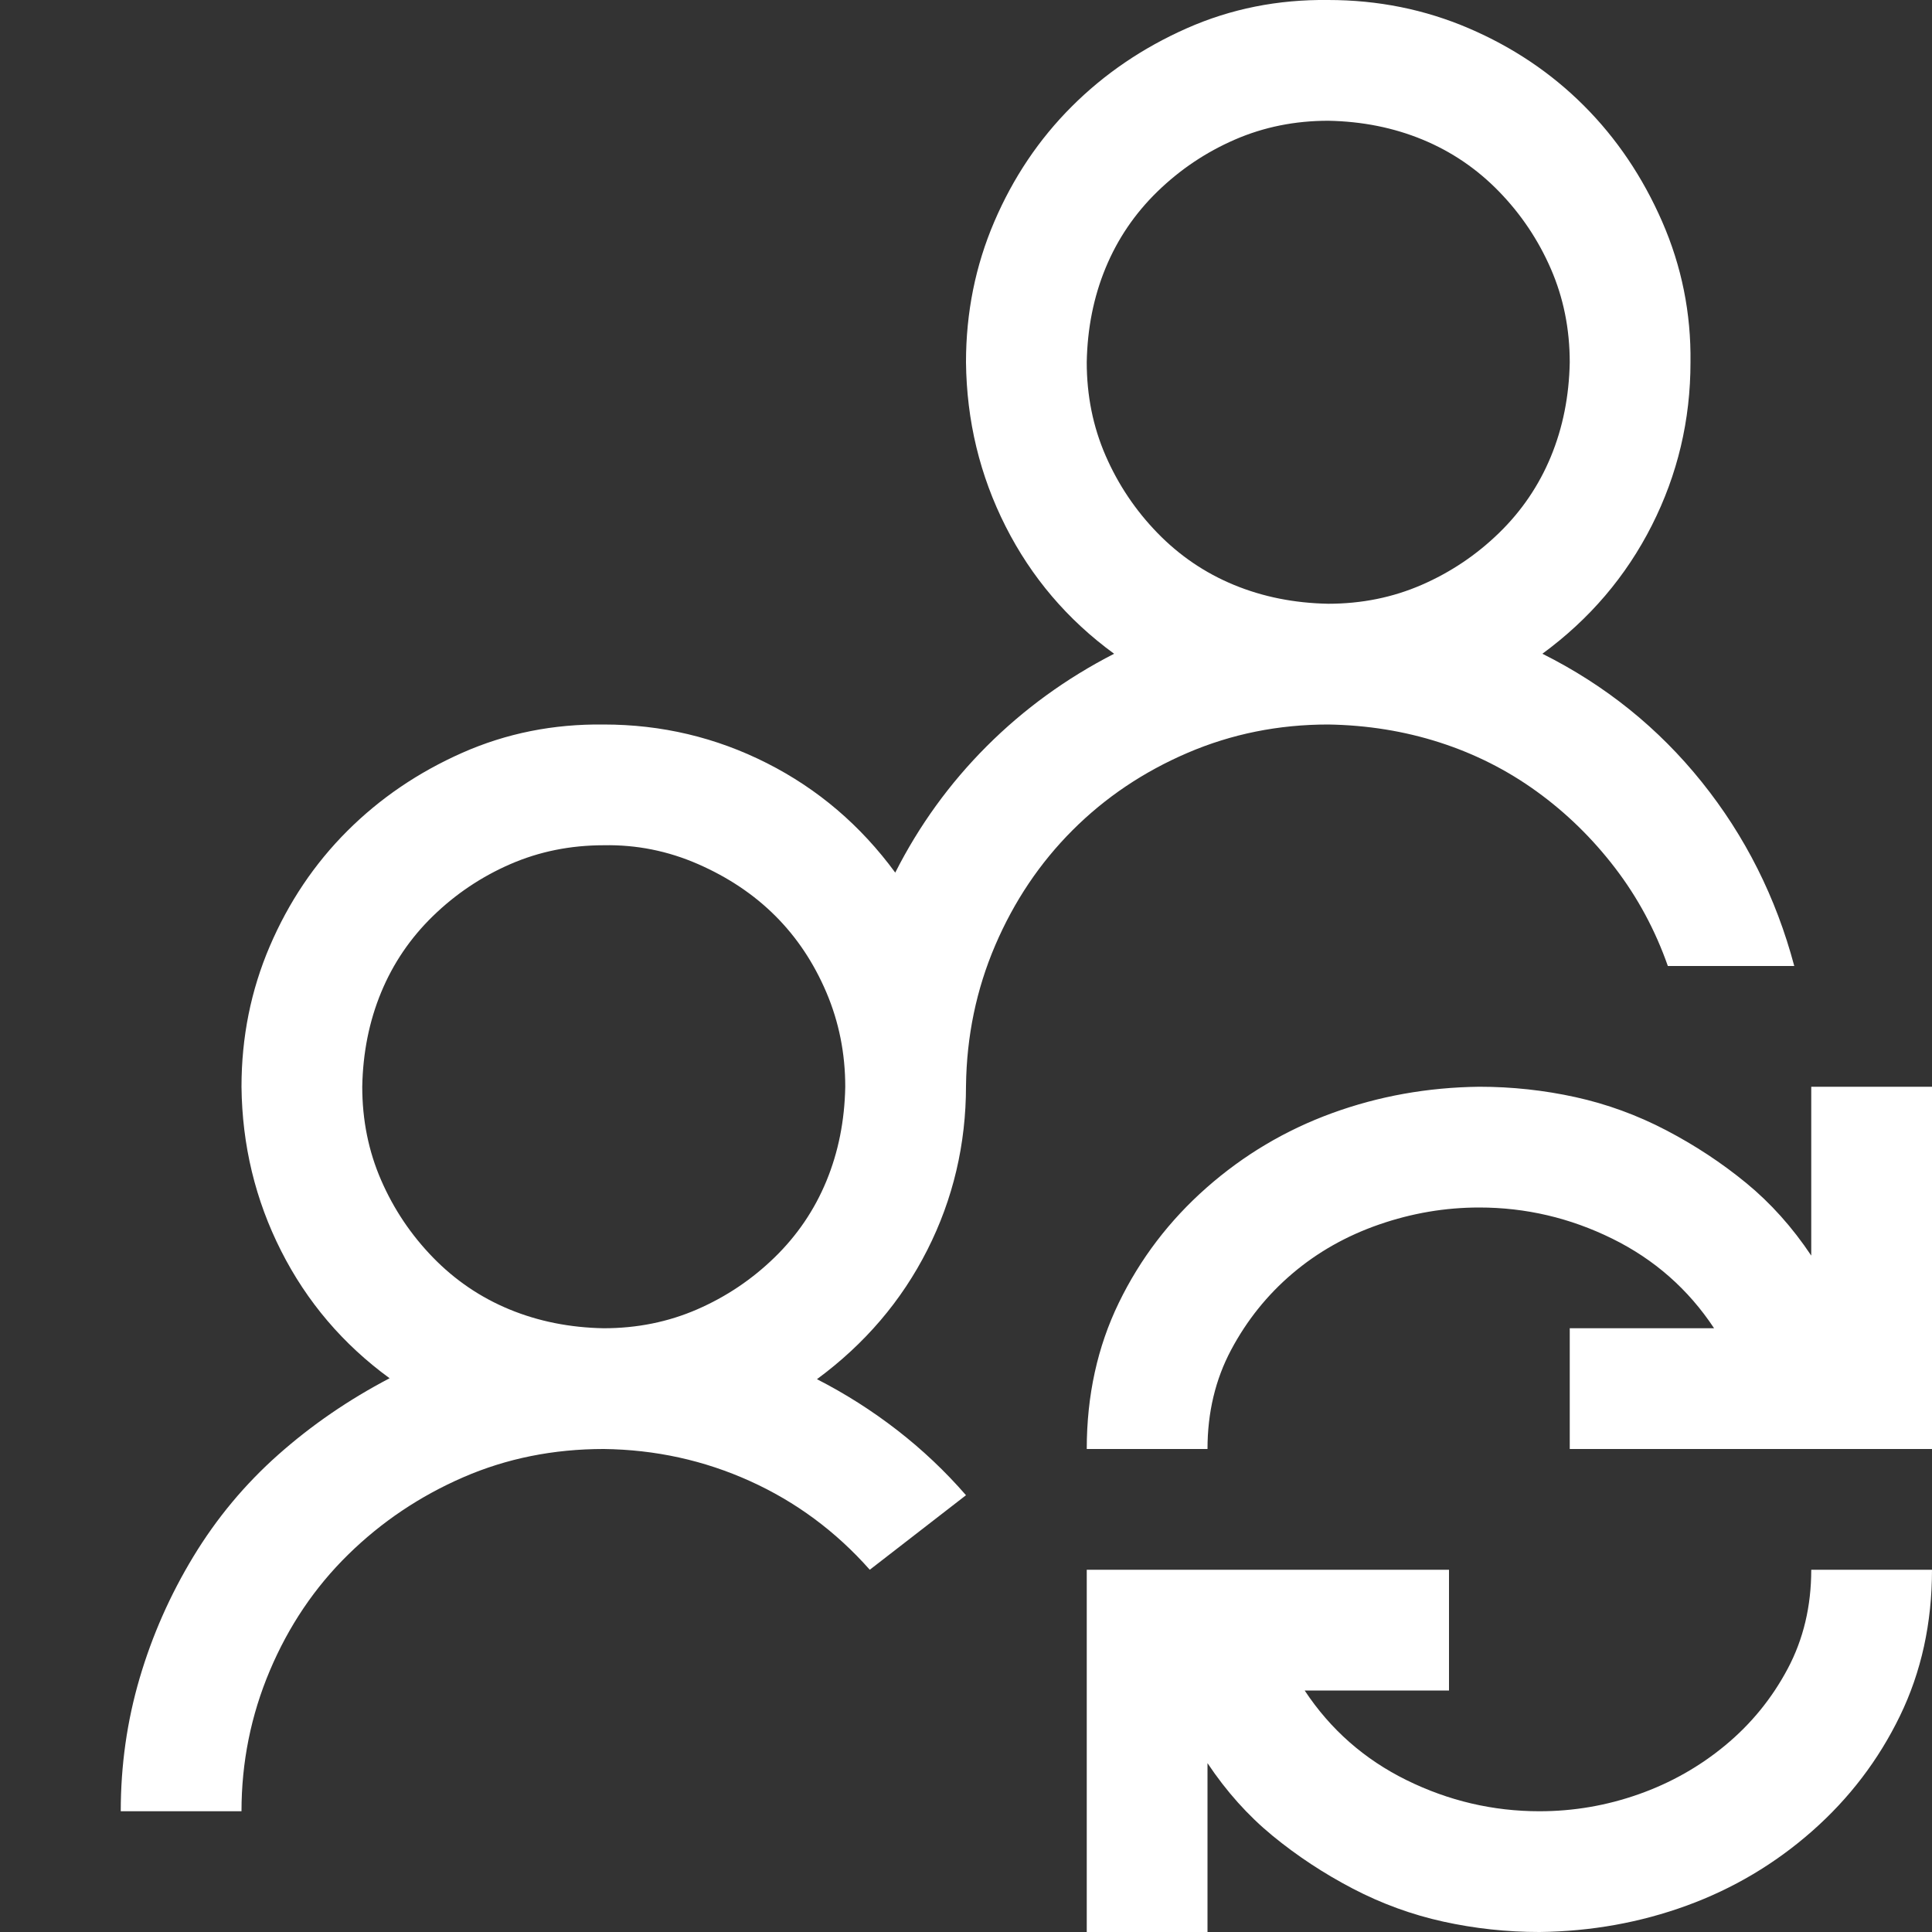 <svg xmlns="http://www.w3.org/2000/svg" width="768" height="768" viewBox="0 0 2048 2048"><rect x="0" y="0" width="2048" height="2048" fill="#333333" stroke="none"/><path fill="white" d="M2048 1152v384h-384v-128h153q-41-62-108-95t-141-33q-54 0-106 18t-92 52t-65 81t-25 105h-128q0-85 34-155t93-122t133-79t156-28q52 0 102 11t96 35t85 56t69 77v-179zm-416 768q54 0 105-18t92-52t66-81t25-105h128q0 85-34 155t-93 122t-133 79t-156 28q-52 0-102-11t-96-35t-85-56t-69-77v179h-128v-384h384v128h-153q41 62 108 95t141 33M1408 768q-79 0-149 30t-122 82t-82 122t-31 149q0 93-41 174t-117 137q45 23 85 54t73 69l-102 79q-54-61-127-94t-155-34q-80 0-149 30t-122 82t-83 123t-30 149H128q0-73 20-141t57-129t90-108t118-81q-74-54-115-135t-42-174q0-79 30-149t82-122t122-83t150-30q92 0 173 41t136 116q38-75 97-134t135-98q-74-54-115-135t-42-174q0-79 30-149t82-122t122-83t150-30q79 0 149 30t122 82t83 123t30 149q0 92-41 173t-116 136q100 50 169 136t98 195h-134q-20-57-56-104t-83-81t-103-52t-118-19m0-640q-53 0-99 20t-82 55t-55 81t-20 100q0 53 20 99t55 82t81 55t100 20q53 0 99-20t82-55t55-81t20-100q0-53-20-99t-55-82t-81-55t-100-20M640 1408q53 0 99-20t82-55t55-81t20-100q0-53-20-100t-54-81t-82-55t-100-20q-53 0-99 20t-82 55t-55 81t-20 100q0 53 20 99t55 82t81 55t100 20"/></svg>
